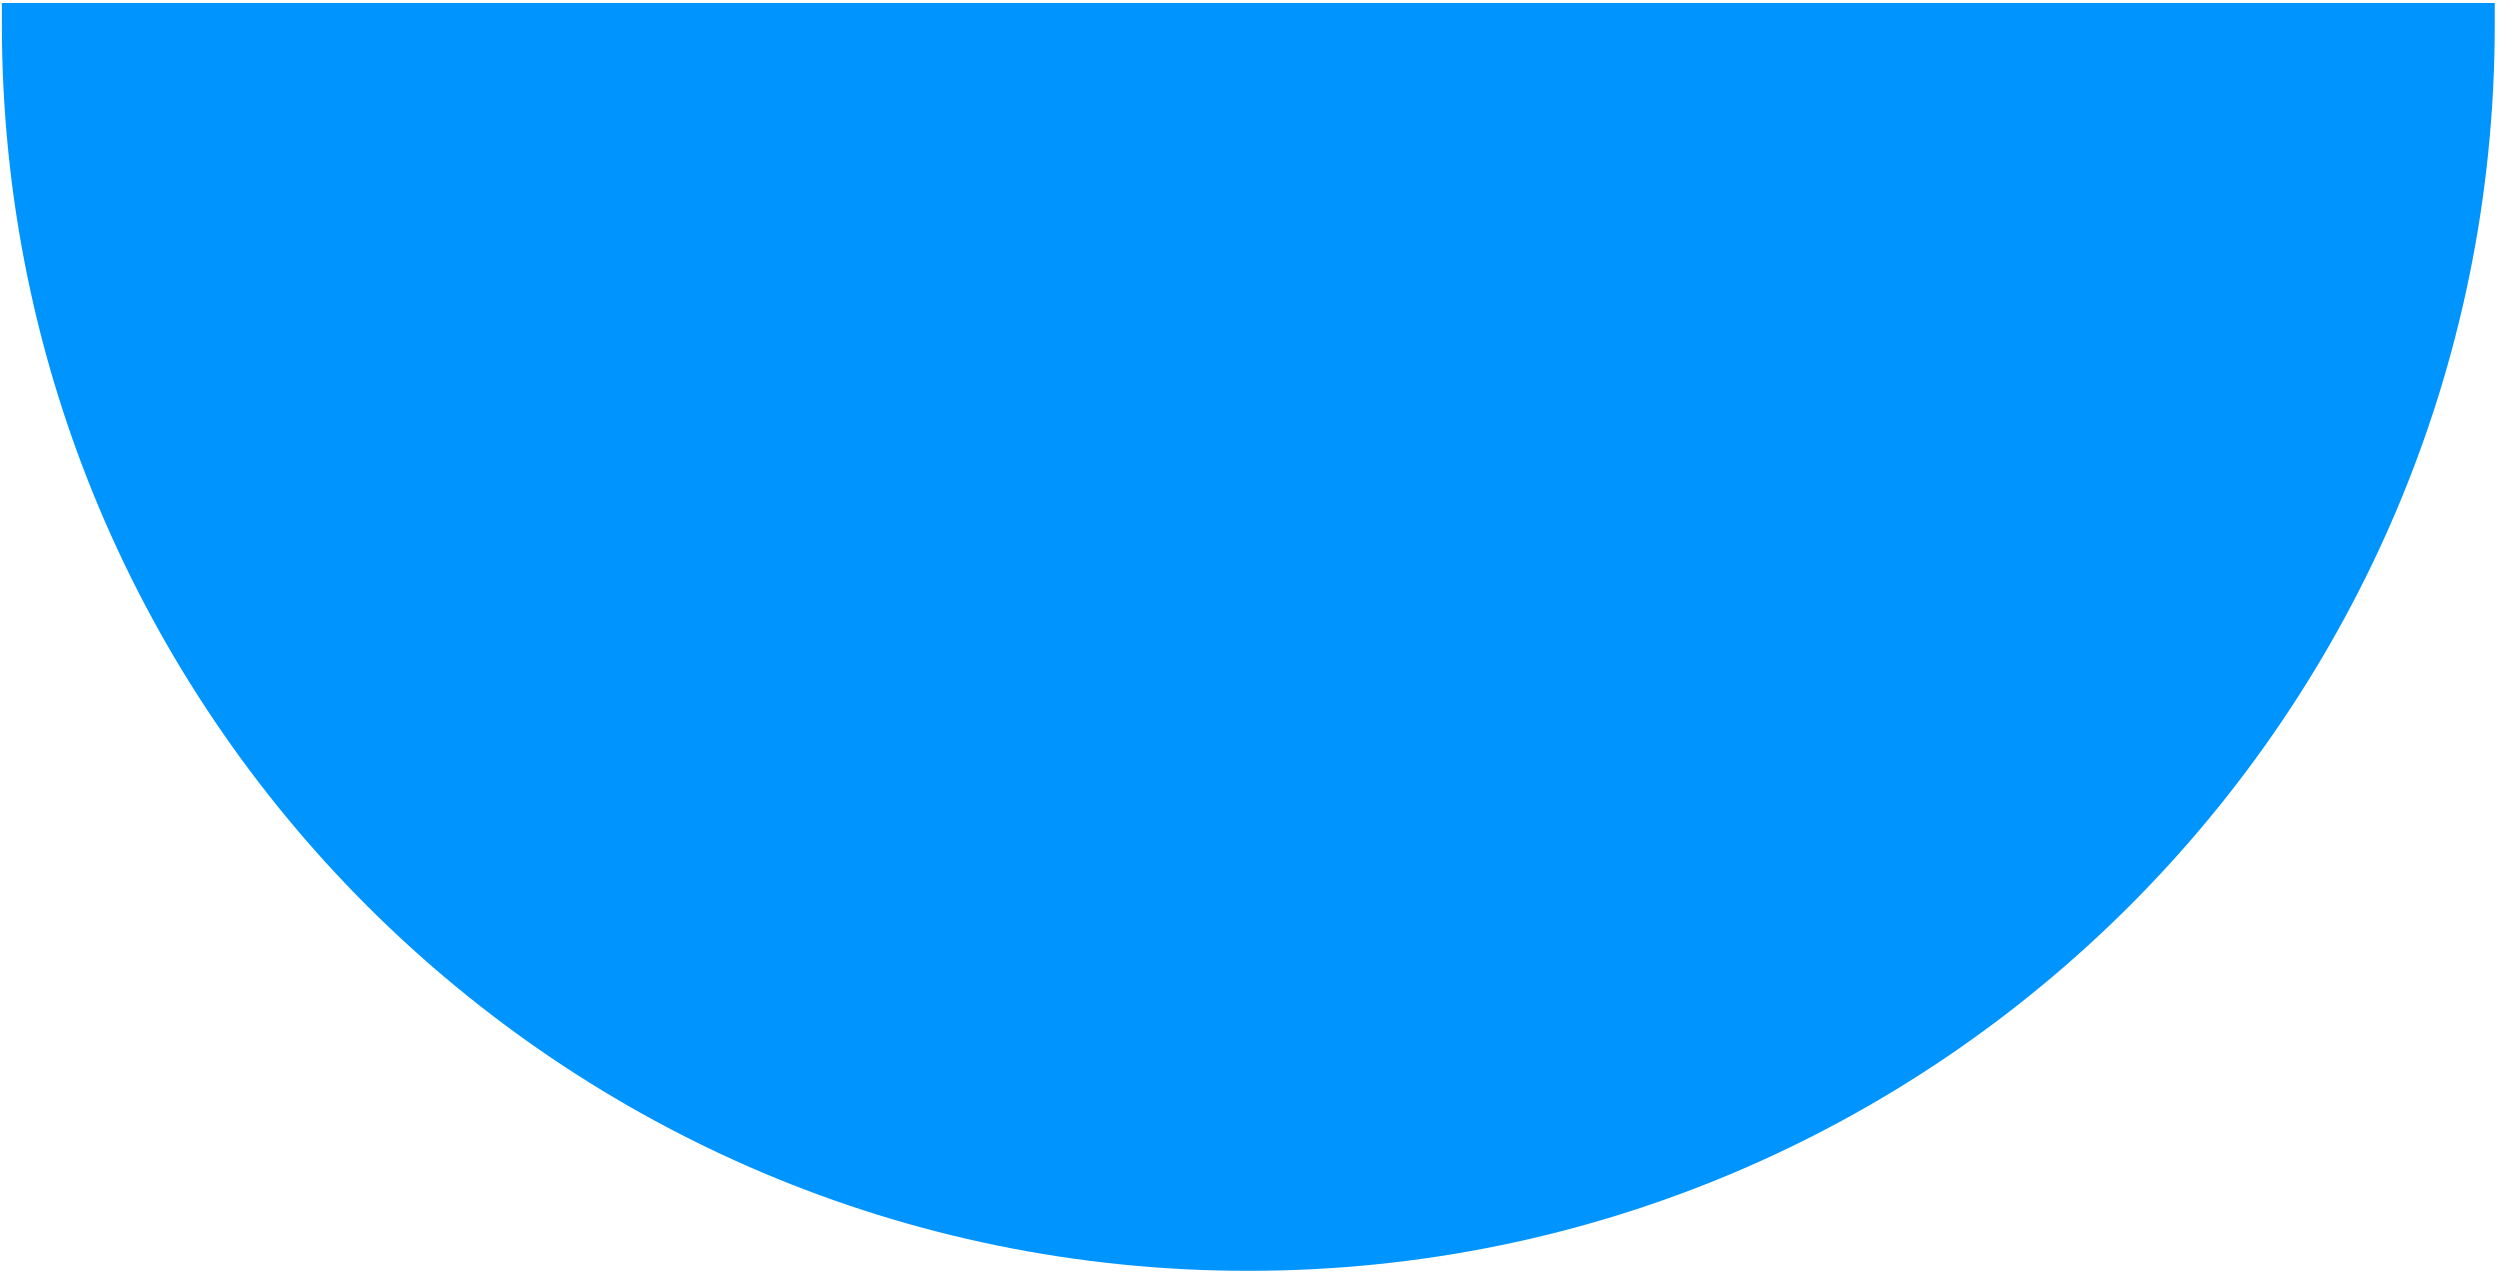 <svg width="351" height="179" viewBox="0 0 351 179" fill="none" xmlns="http://www.w3.org/2000/svg">
<path d="M0.264 3.424C0.264 100.074 78.614 178.424 175.264 178.424C271.914 178.424 350.264 100.074 350.264 3.424V0.424H0.264V3.424Z" fill="#0094FF"/>
</svg>
